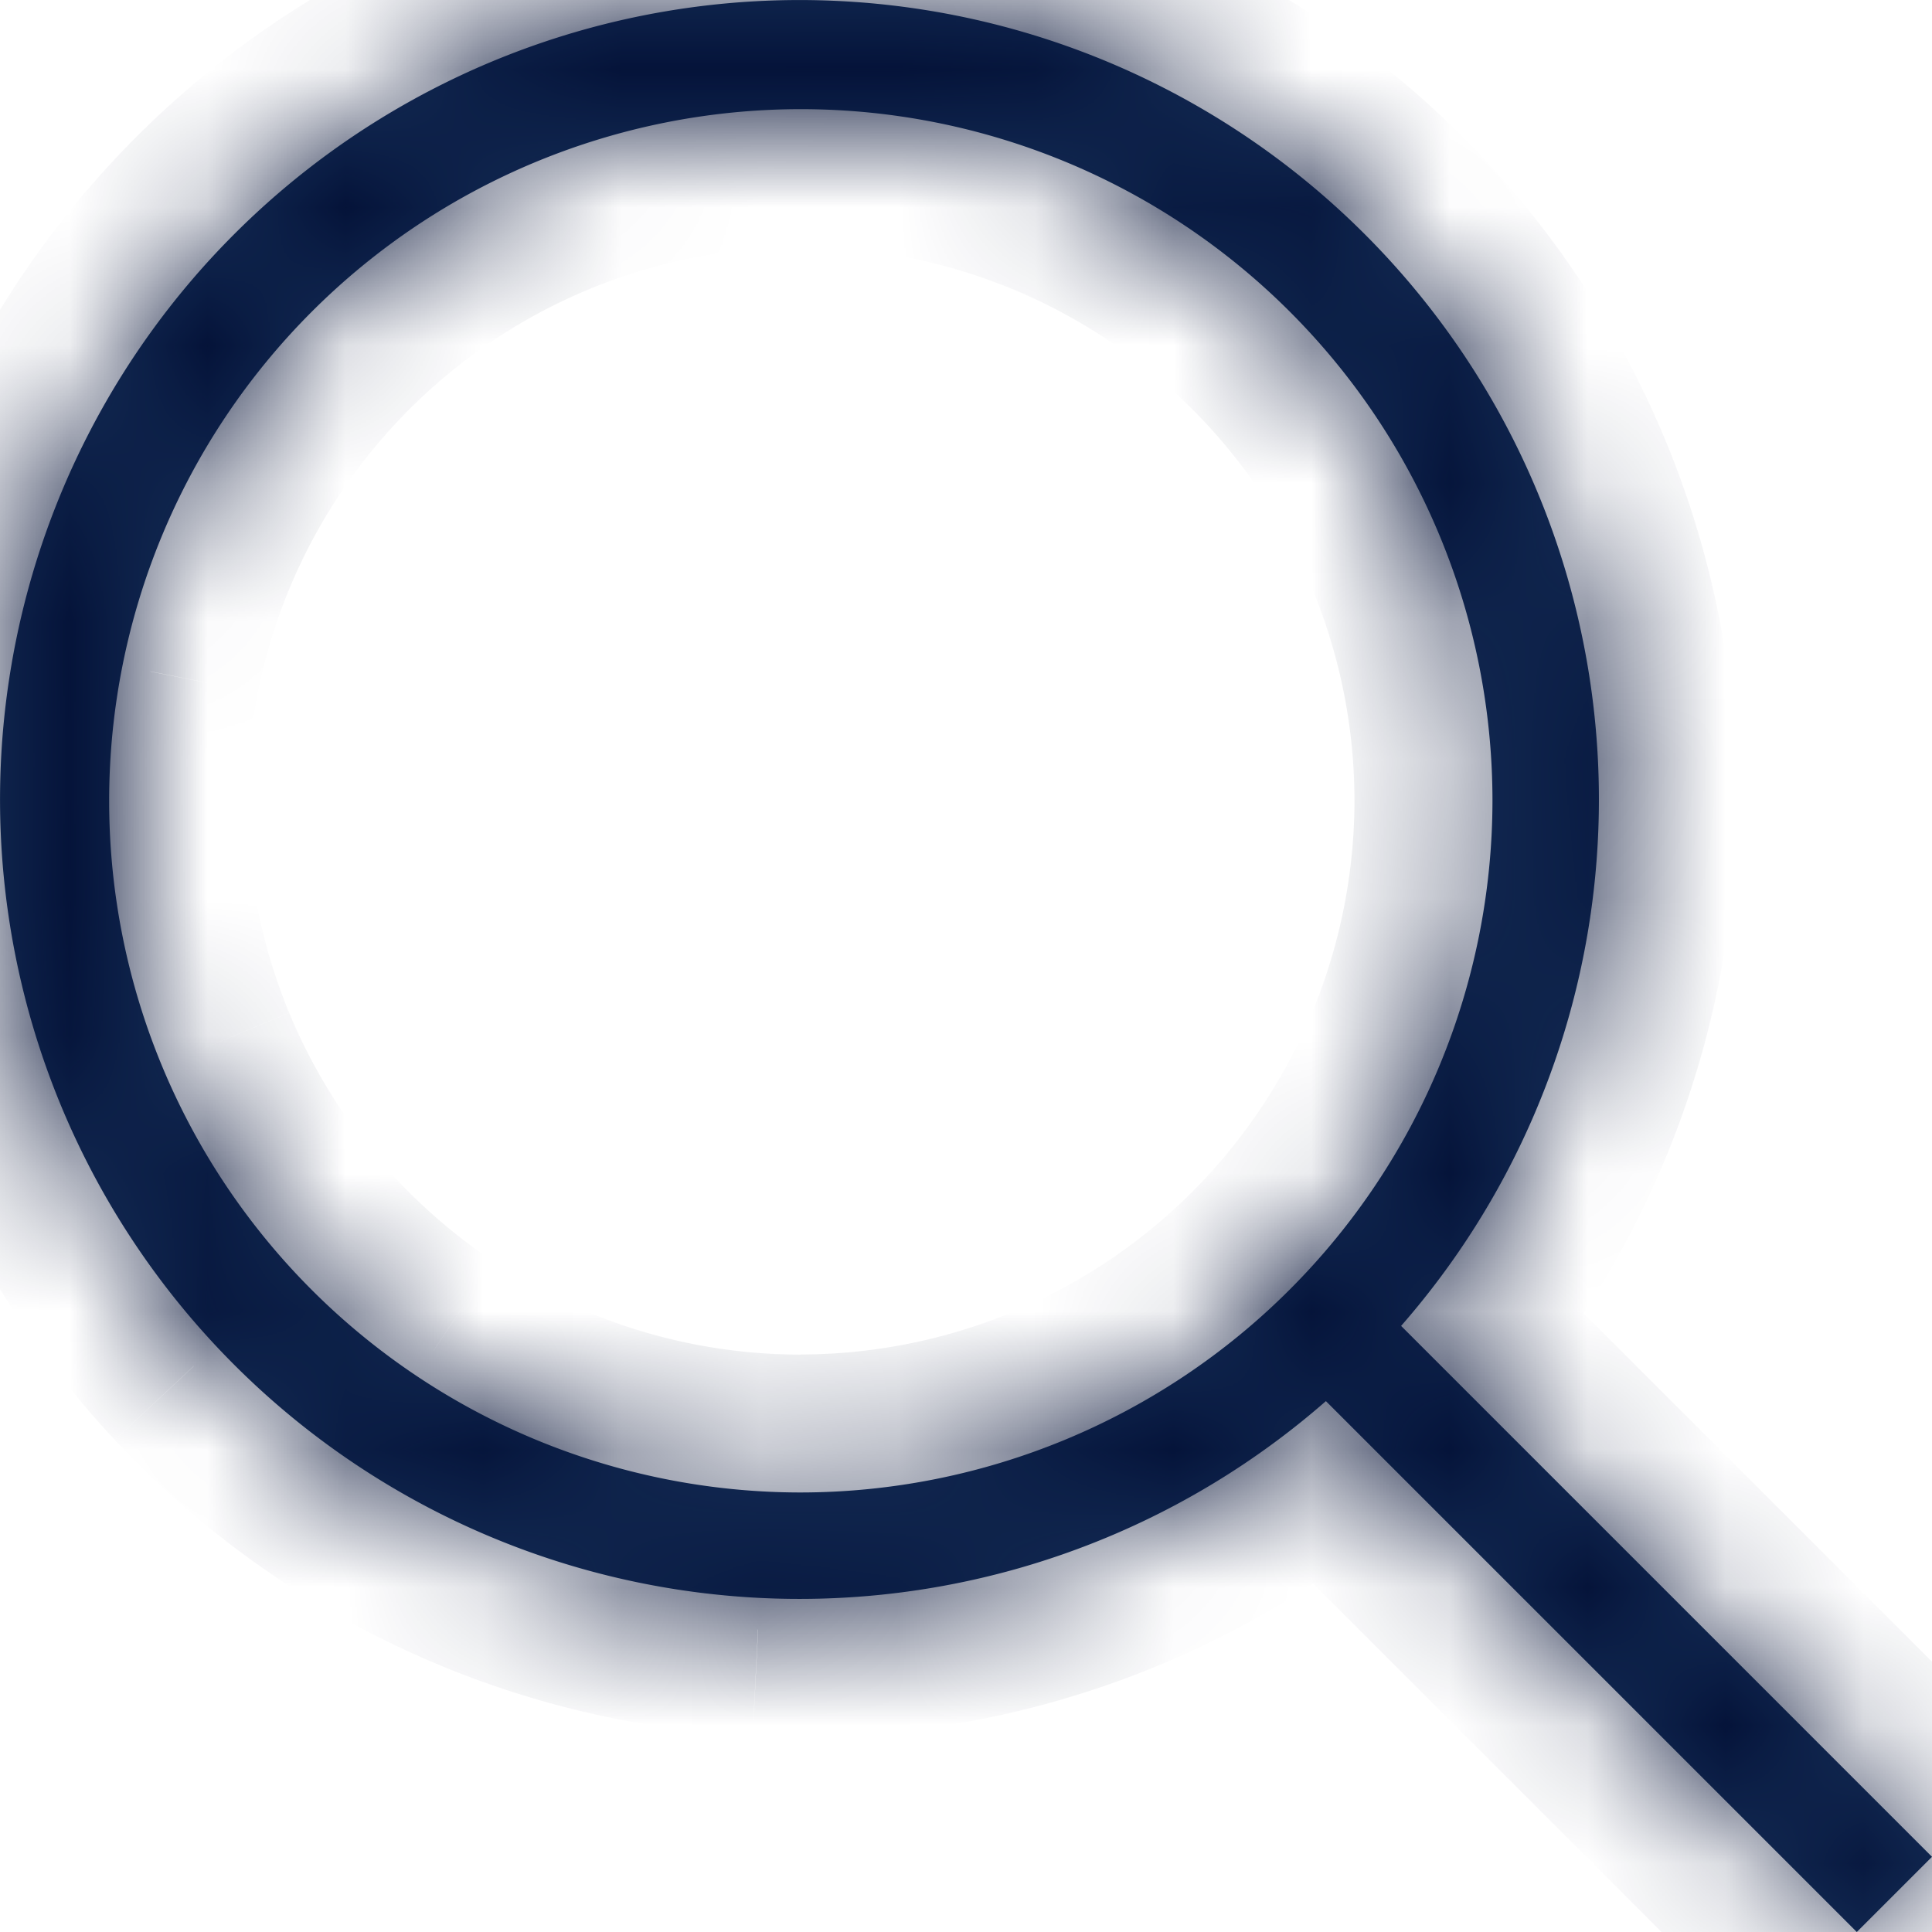 <svg width="14" height="14" fill="none" xmlns="http://www.w3.org/2000/svg"><mask id="a" fill="#fff"><path d="M10.153 9.608a5.793 5.793 0 10-.545.545L13.455 14l.545-.545-3.847-3.847zm-4.35 1.207a5.012 5.012 0 115.012-5.012 5.018 5.018 0 01-5.012 5.012z"/></mask><path d="M10.153 9.608a5.793 5.793 0 10-.545.545L13.455 14l.545-.545-3.847-3.847zm-4.35 1.207a5.012 5.012 0 115.012-5.012 5.018 5.018 0 01-5.012 5.012z" fill="#17315B"/><path d="M10.153 9.608L9.4 8.949l-.616.704.662.662.707-.707zm-.545.545l.707-.707-.662-.662-.704.616.659.753zM13.455 14l-.707.707.707.707.707-.707-.707-.707zm.545-.545l.707.707.707-.707-.707-.707-.707.707zm-8.197-2.64v1h.001v-1zm5.012-5.012l1 .001h-1zm.09 4.463a6.793 6.793 0 001.673-4.812l-1.998.1A4.793 4.793 0 019.4 8.949l1.506 1.317zm1.673-4.812A6.793 6.793 0 0010.434.832l-1.366 1.46a4.793 4.793 0 011.512 3.262l1.998-.1zM10.434.832A6.793 6.793 0 005.68-.999l.033 2a4.793 4.793 0 013.355 1.292l1.366-1.46zM5.68-.999A6.793 6.793 0 00.99.99l1.414 1.414A4.793 4.793 0 015.714 1L5.68-1zM.99.99A6.793 6.793 0 00-1 5.68l2 .033a4.793 4.793 0 011.404-3.31L.99.99zM-1 5.68a6.793 6.793 0 001.832 4.754l1.46-1.366a4.793 4.793 0 01-1.291-3.355l-2-.033zm1.832 4.754a6.793 6.793 0 004.622 2.144l.1-1.998a4.793 4.793 0 01-3.261-1.512l-1.46 1.366zm4.622 2.144a6.793 6.793 0 004.812-1.672L8.95 9.4a4.793 4.793 0 01-3.395 1.18l-.1 1.998zM8.9 10.86l3.847 3.847 1.414-1.414-3.847-3.847L8.9 10.86zm5.261 3.847l.545-.545-1.414-1.414-.545.545 1.414 1.414zm.545-1.96L10.86 8.902l-1.414 1.414 3.847 3.847 1.414-1.414zM5.803 9.816a4.013 4.013 0 01-2.229-.676l-1.111 1.663a6.012 6.012 0 003.34 1.013v-2zM3.574 9.14a4.012 4.012 0 01-1.478-1.8L.25 8.103a6.012 6.012 0 002.214 2.698l1.111-1.663zm-1.478-1.8a4.012 4.012 0 01-.228-2.319l-1.961-.39a6.012 6.012 0 00.342 3.474l1.847-.766zm-.228-2.32a4.012 4.012 0 011.098-2.054L1.552 1.552A6.012 6.012 0 00-.093 4.63l1.961.39zm1.098-2.054A4.012 4.012 0 015.02 1.868L4.63-.093a6.012 6.012 0 00-3.078 1.645l1.414 1.414zM5.02 1.868a4.012 4.012 0 012.319.228L8.104.25A6.012 6.012 0 004.63-.093l.39 1.961zm2.319.228c.733.304 1.36.818 1.8 1.478l1.663-1.111A6.012 6.012 0 008.104.249l-.765 1.847zm1.8 1.478c.441.66.676 1.436.676 2.23h2a6.01 6.01 0 00-1.013-3.341L9.139 3.574zm.676 2.228a4.018 4.018 0 01-1.177 2.836l1.415 1.415a6.018 6.018 0 001.762-4.249l-2-.002zM8.638 8.638a4.018 4.018 0 01-2.836 1.177l.002 2a6.018 6.018 0 004.249-1.762L8.638 8.638z" fill="#000C31" mask="url(#a)"/></svg>